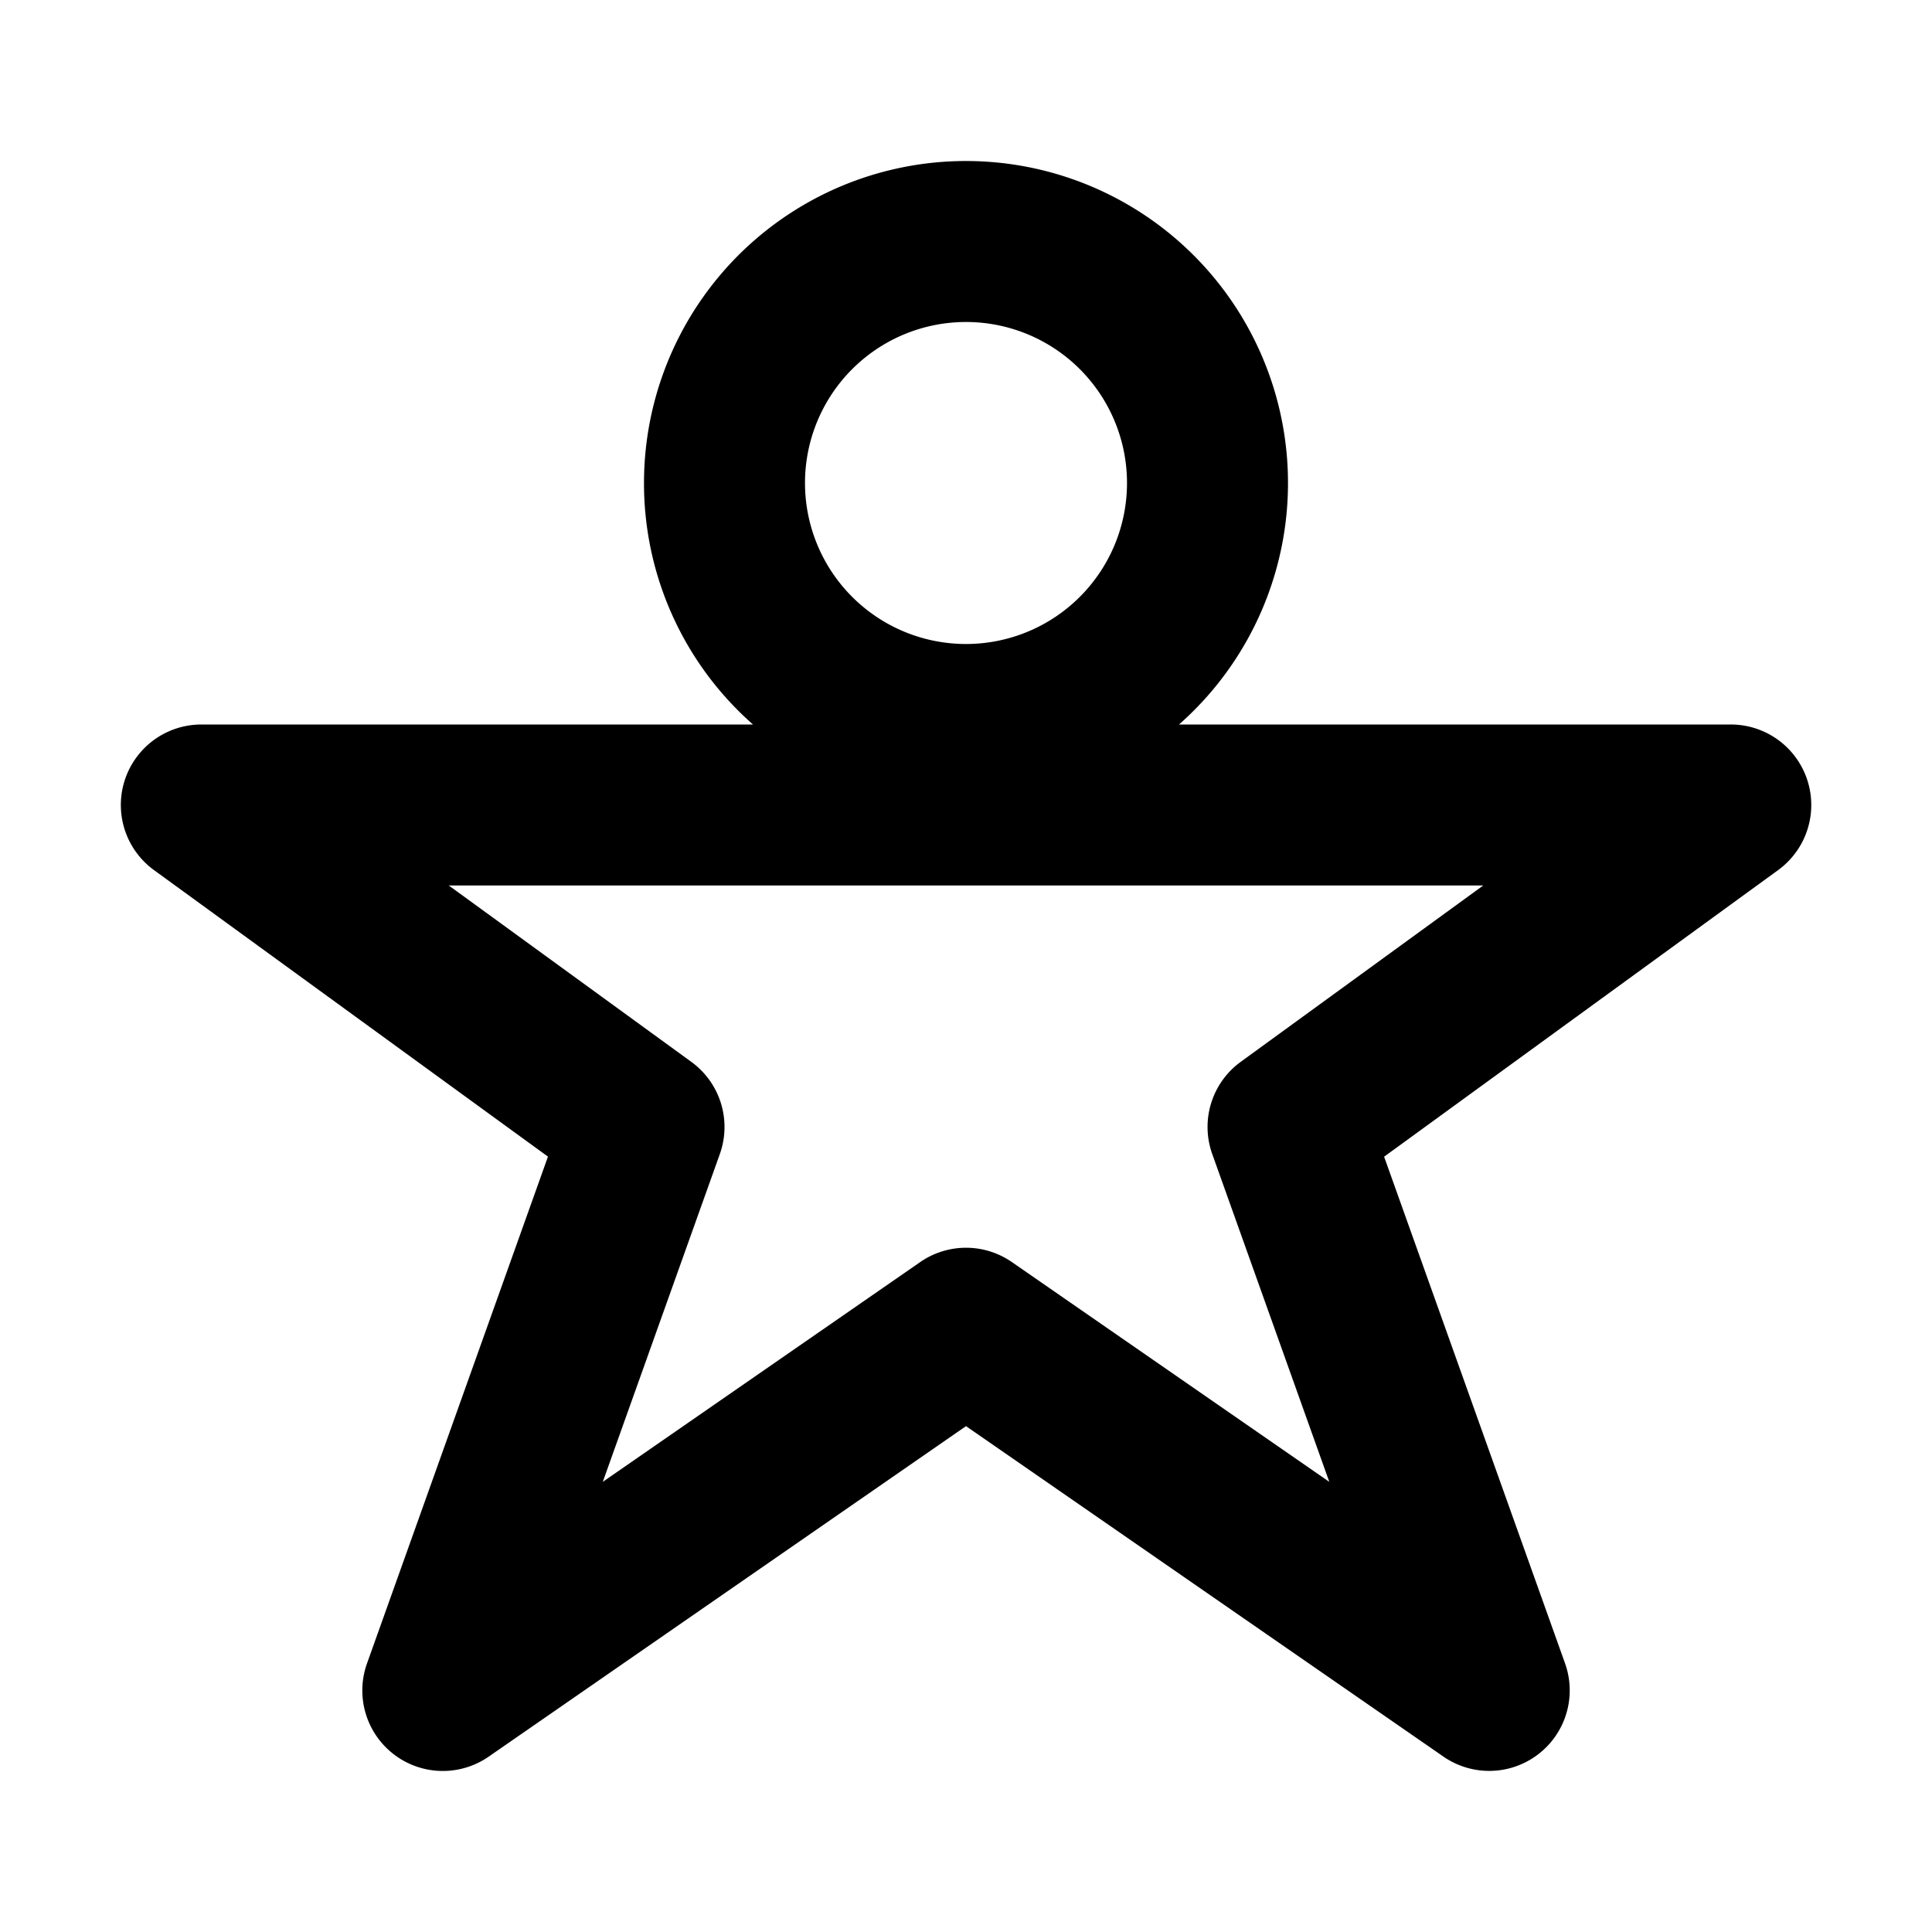 <svg xmlns="http://www.w3.org/2000/svg" viewBox="0 0 24 24" fill="currentColor">
  <path _ngcontent-ng-c1909134112="" fill-rule="evenodd" clip-rule="evenodd" style="color: inherit" d="M12 4a2 2 0 1 0 0 4 2 2 0 0 0 0-4ZM8 6a4 4 0 1 1 6.646 3H21.5a1 1 0 0 1 .588 1.809l-4.894 3.56 2.248 6.295a1 1 0 0 1-1.51 1.158L12 17.716l-5.93 4.106a1 1 0 0 1-1.511-1.158l2.248-6.296-4.895-3.56A1 1 0 0 1 2.5 9h6.854A3.99 3.99 0 0 1 8 6Zm-2.425 5 3.013 2.191a1 1 0 0 1 .354 1.145l-1.454 4.072 3.943-2.73a1 1 0 0 1 1.139 0l3.943 2.73-1.454-4.072a1 1 0 0 1 .353-1.145L18.425 11H5.575Z" />
</svg>
